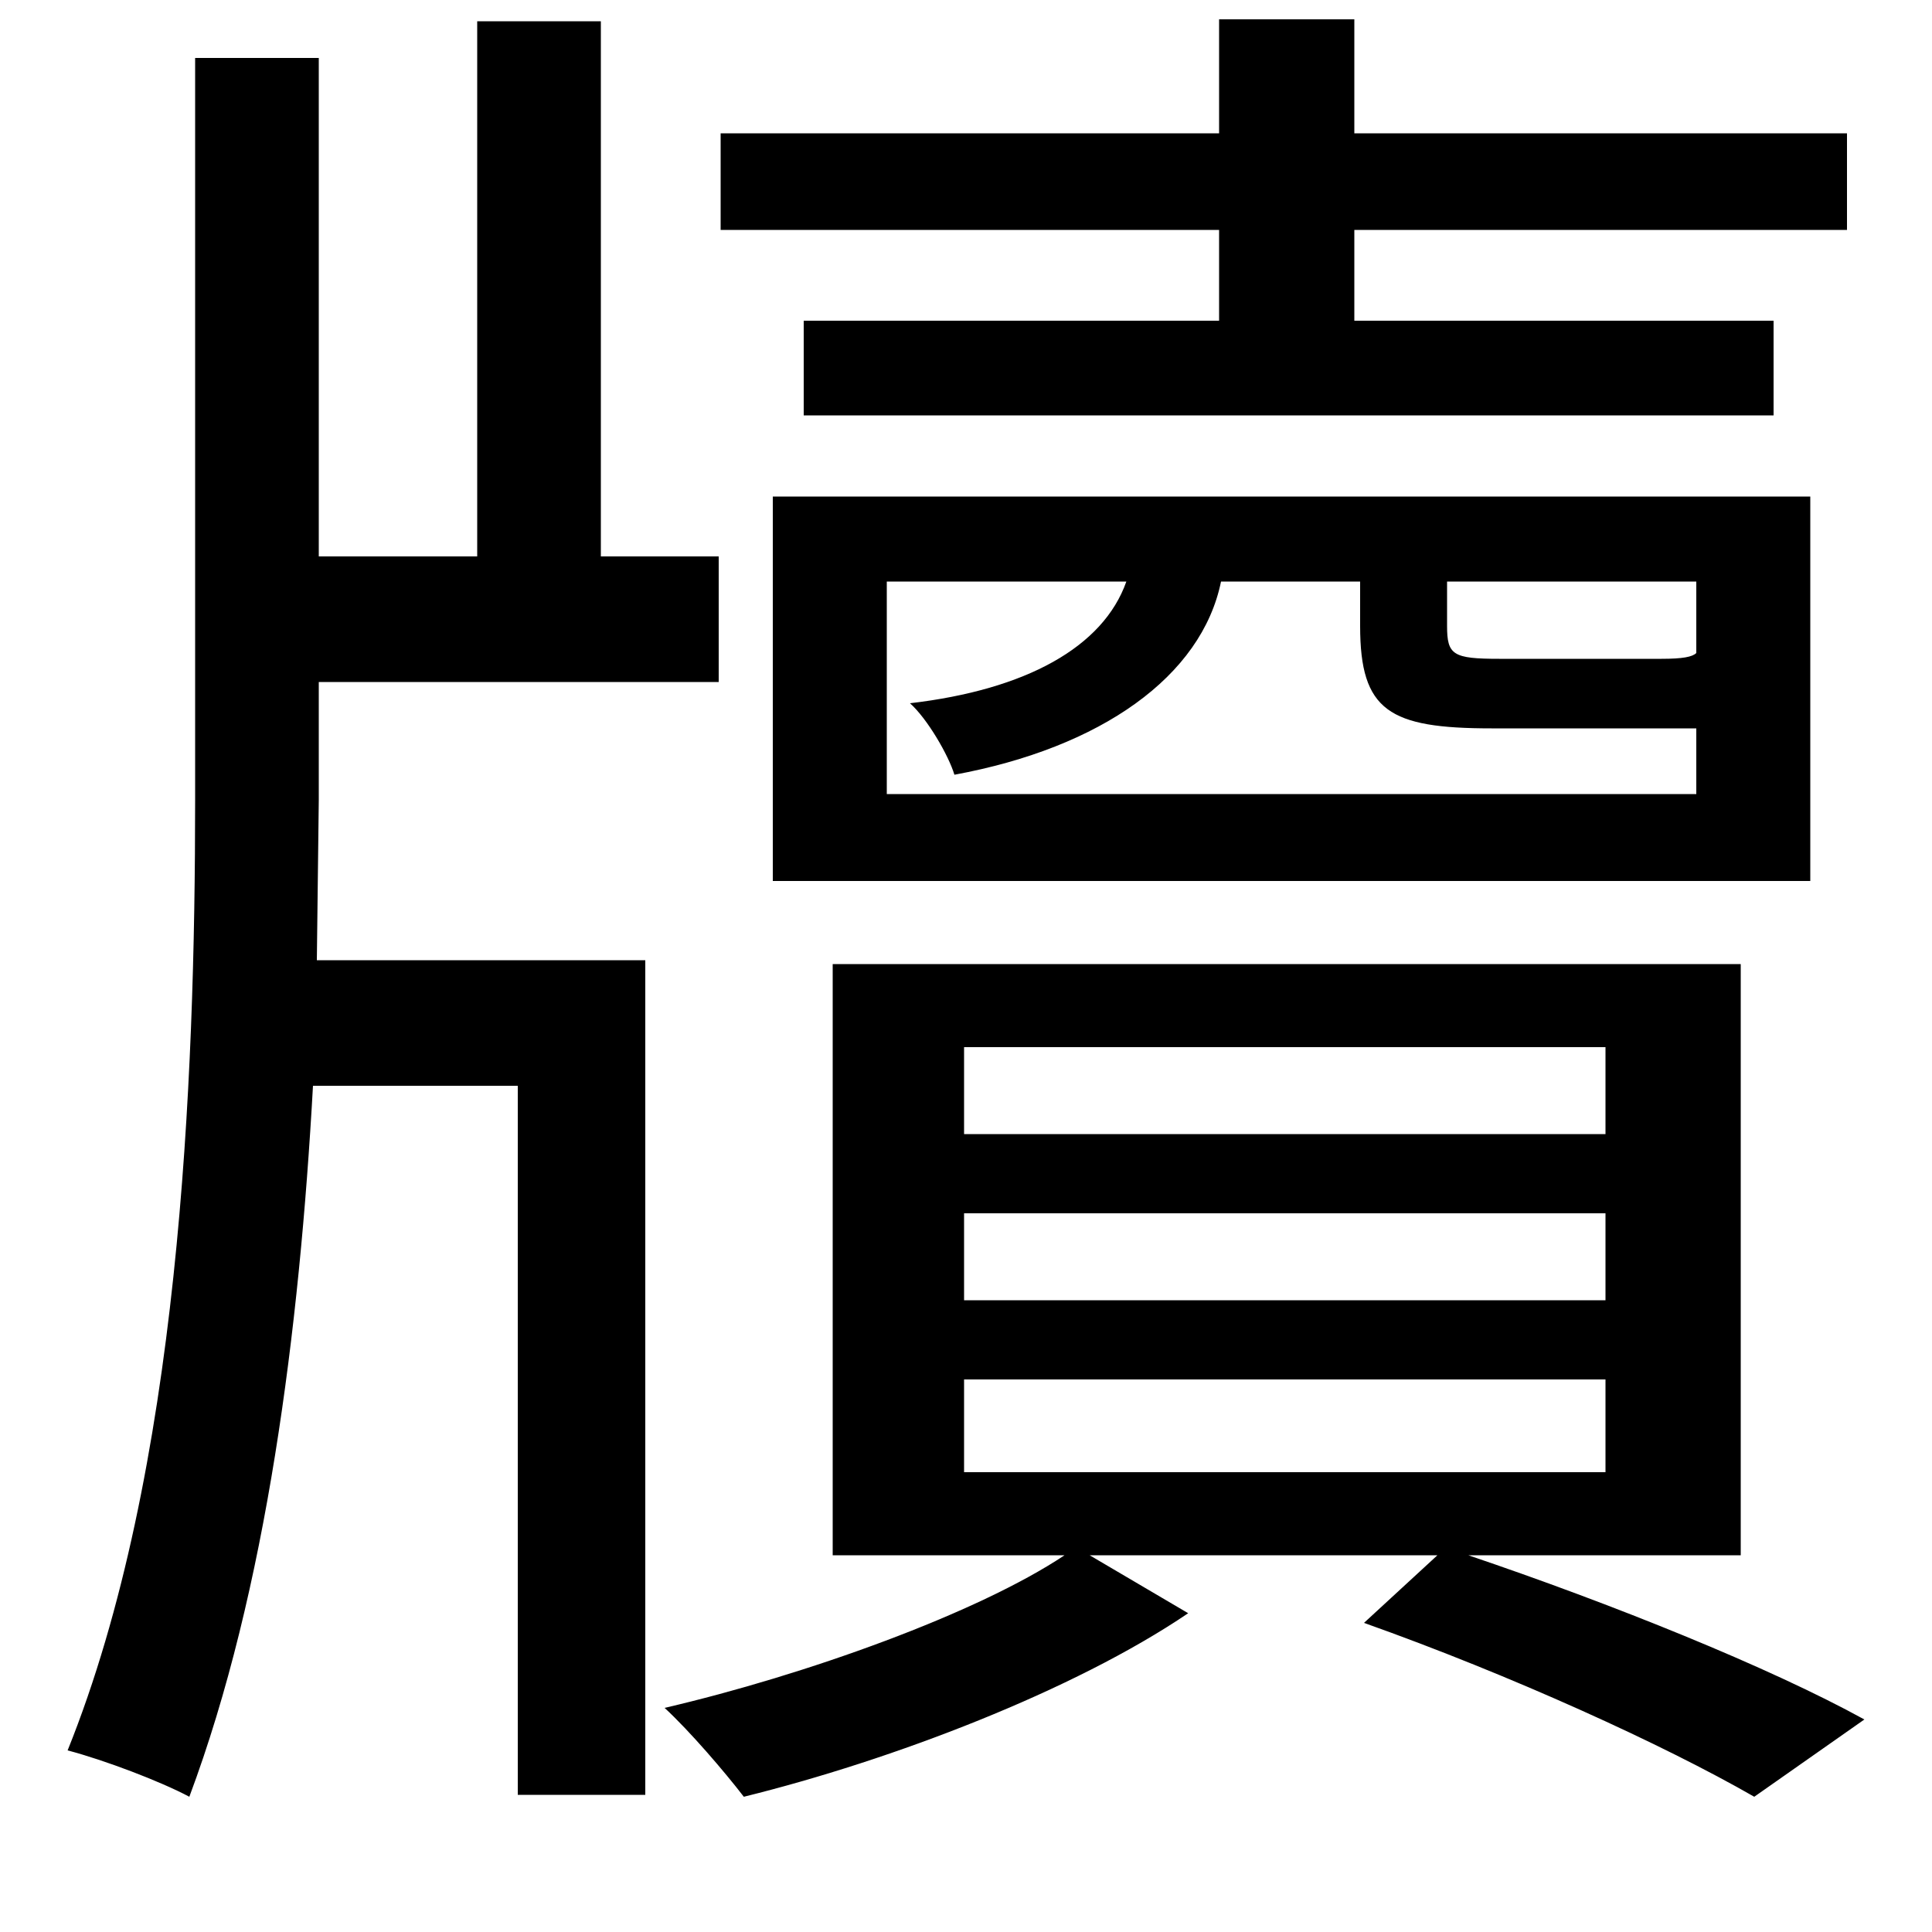 <svg xmlns="http://www.w3.org/2000/svg"
    viewBox="0 0 1000 1000">
  <!--
© 2014-2021 Adobe (http://www.adobe.com/).
Noto is a trademark of Google Inc.
This Font Software is licensed under the SIL Open Font License, Version 1.1. This Font Software is distributed on an "AS IS" BASIS, WITHOUT WARRANTIES OR CONDITIONS OF ANY KIND, either express or implied. See the SIL Open Font License for the specific language, permissions and limitations governing your use of this Font Software.
http://scripts.sil.org/OFL
  -->
<path d="M400 257L400 456 937 456 937 257ZM499 628L831 628 831 673 499 673ZM499 714L831 714 831 762 499 762ZM499 542L831 542 831 587 499 587ZM631 10L631 69 373 69 373 119 631 119 631 166 416 166 416 215 918 215 918 166 701 166 701 119 956 119 956 69 701 69 701 10ZM459 301L583 301C571 335 531 357 471 364 480 372 491 391 494 401 570 387 622 350 632 301L704 301 704 324C704 368 719 377 772 377 782 377 858 377 868 377L878 377 878 411 459 411ZM431 499L431 805 551 805C506 835 417 867 344 884 357 896 375 917 385 930 462 911 556 875 615 835L564 805 744 805 706 840C782 867 861 903 908 930L965 890C916 863 834 830 760 805L901 805 901 499ZM749 301L878 301 878 338C876 340 871 341 860 341 845 341 786 341 776 341 752 341 749 339 749 324ZM101 30L101 414C101 560 93 762 35 906 54 911 83 922 98 930 138 823 155 688 162 562L268 562 268 929 334 929 334 497 164 497 165 414 165 353 372 353 372 288 311 288 311 11 247 11 247 288 165 288 165 30Z"/>
</svg>
